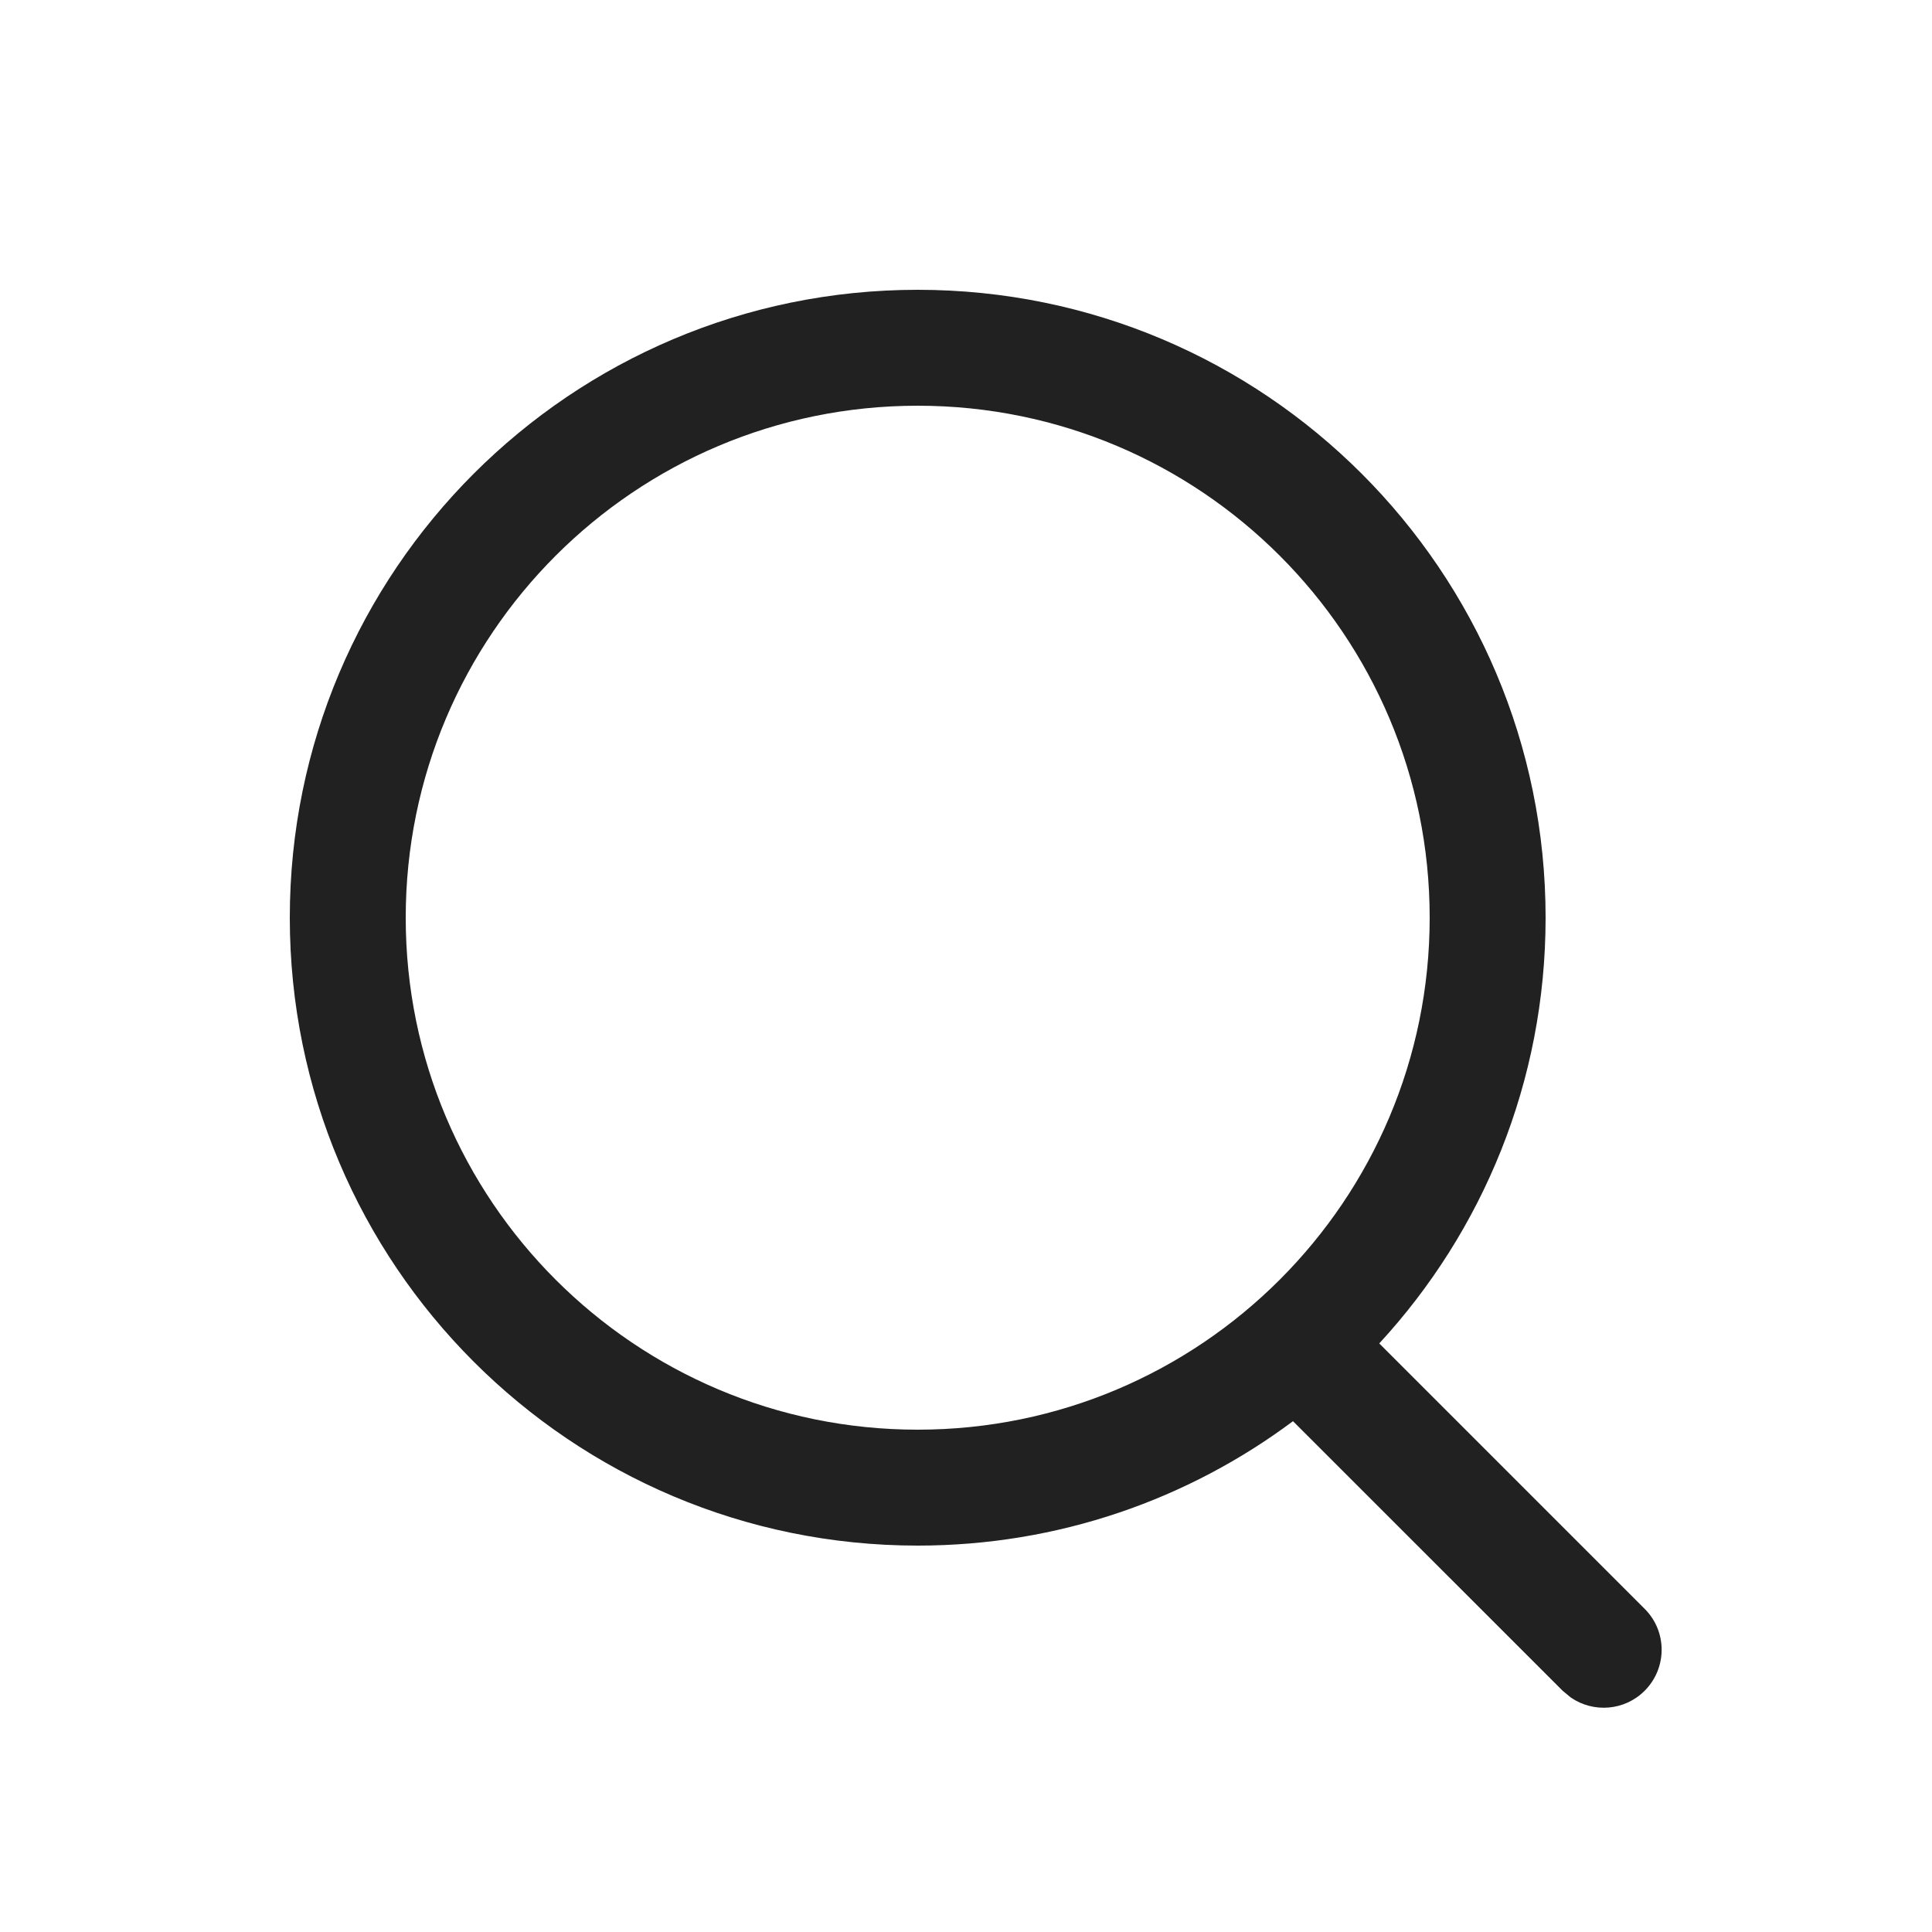 <?xml version="1.0" encoding="UTF-8"?>
<svg width="20px" height="20px" viewBox="0 0 20 20" version="1.1" xmlns="http://www.w3.org/2000/svg" xmlns:xlink="http://www.w3.org/1999/xlink">
    <title>icon-search</title>
    <g id="页面-1" stroke="none" stroke-width="1" fill="none" fill-rule="evenodd">
        <g id="画板" transform="translate(-182, -548)">
            <g id="icon-search" transform="translate(182, 548)">
                <rect id="矩形" x="0" y="0" width="20" height="20"></rect>
                <path d="M9.5,3 C13.09,3 16,5.91 16,9.5 C16,11.2 15.347,12.748 14.278,13.907 L17.025,16.654 C17.26,16.888 17.26,17.268 17.025,17.503 C16.817,17.711 16.494,17.734 16.26,17.572 L16.177,17.503 L13.385,14.712 C12.301,15.521 10.956,16 9.5,16 C5.91,16 3,13.09 3,9.5 C3,5.91 5.91,3 9.5,3 Z M9.5,4.2 C6.573,4.2 4.2,6.573 4.2,9.5 C4.2,12.427 6.573,14.8 9.5,14.8 C12.427,14.8 14.8,12.427 14.8,9.5 C14.8,6.573 12.427,4.2 9.5,4.2 Z" id="形状结合" fill="#212121" fill-rule="nonzero"></path>
            </g>
        </g>
    </g>
</svg>